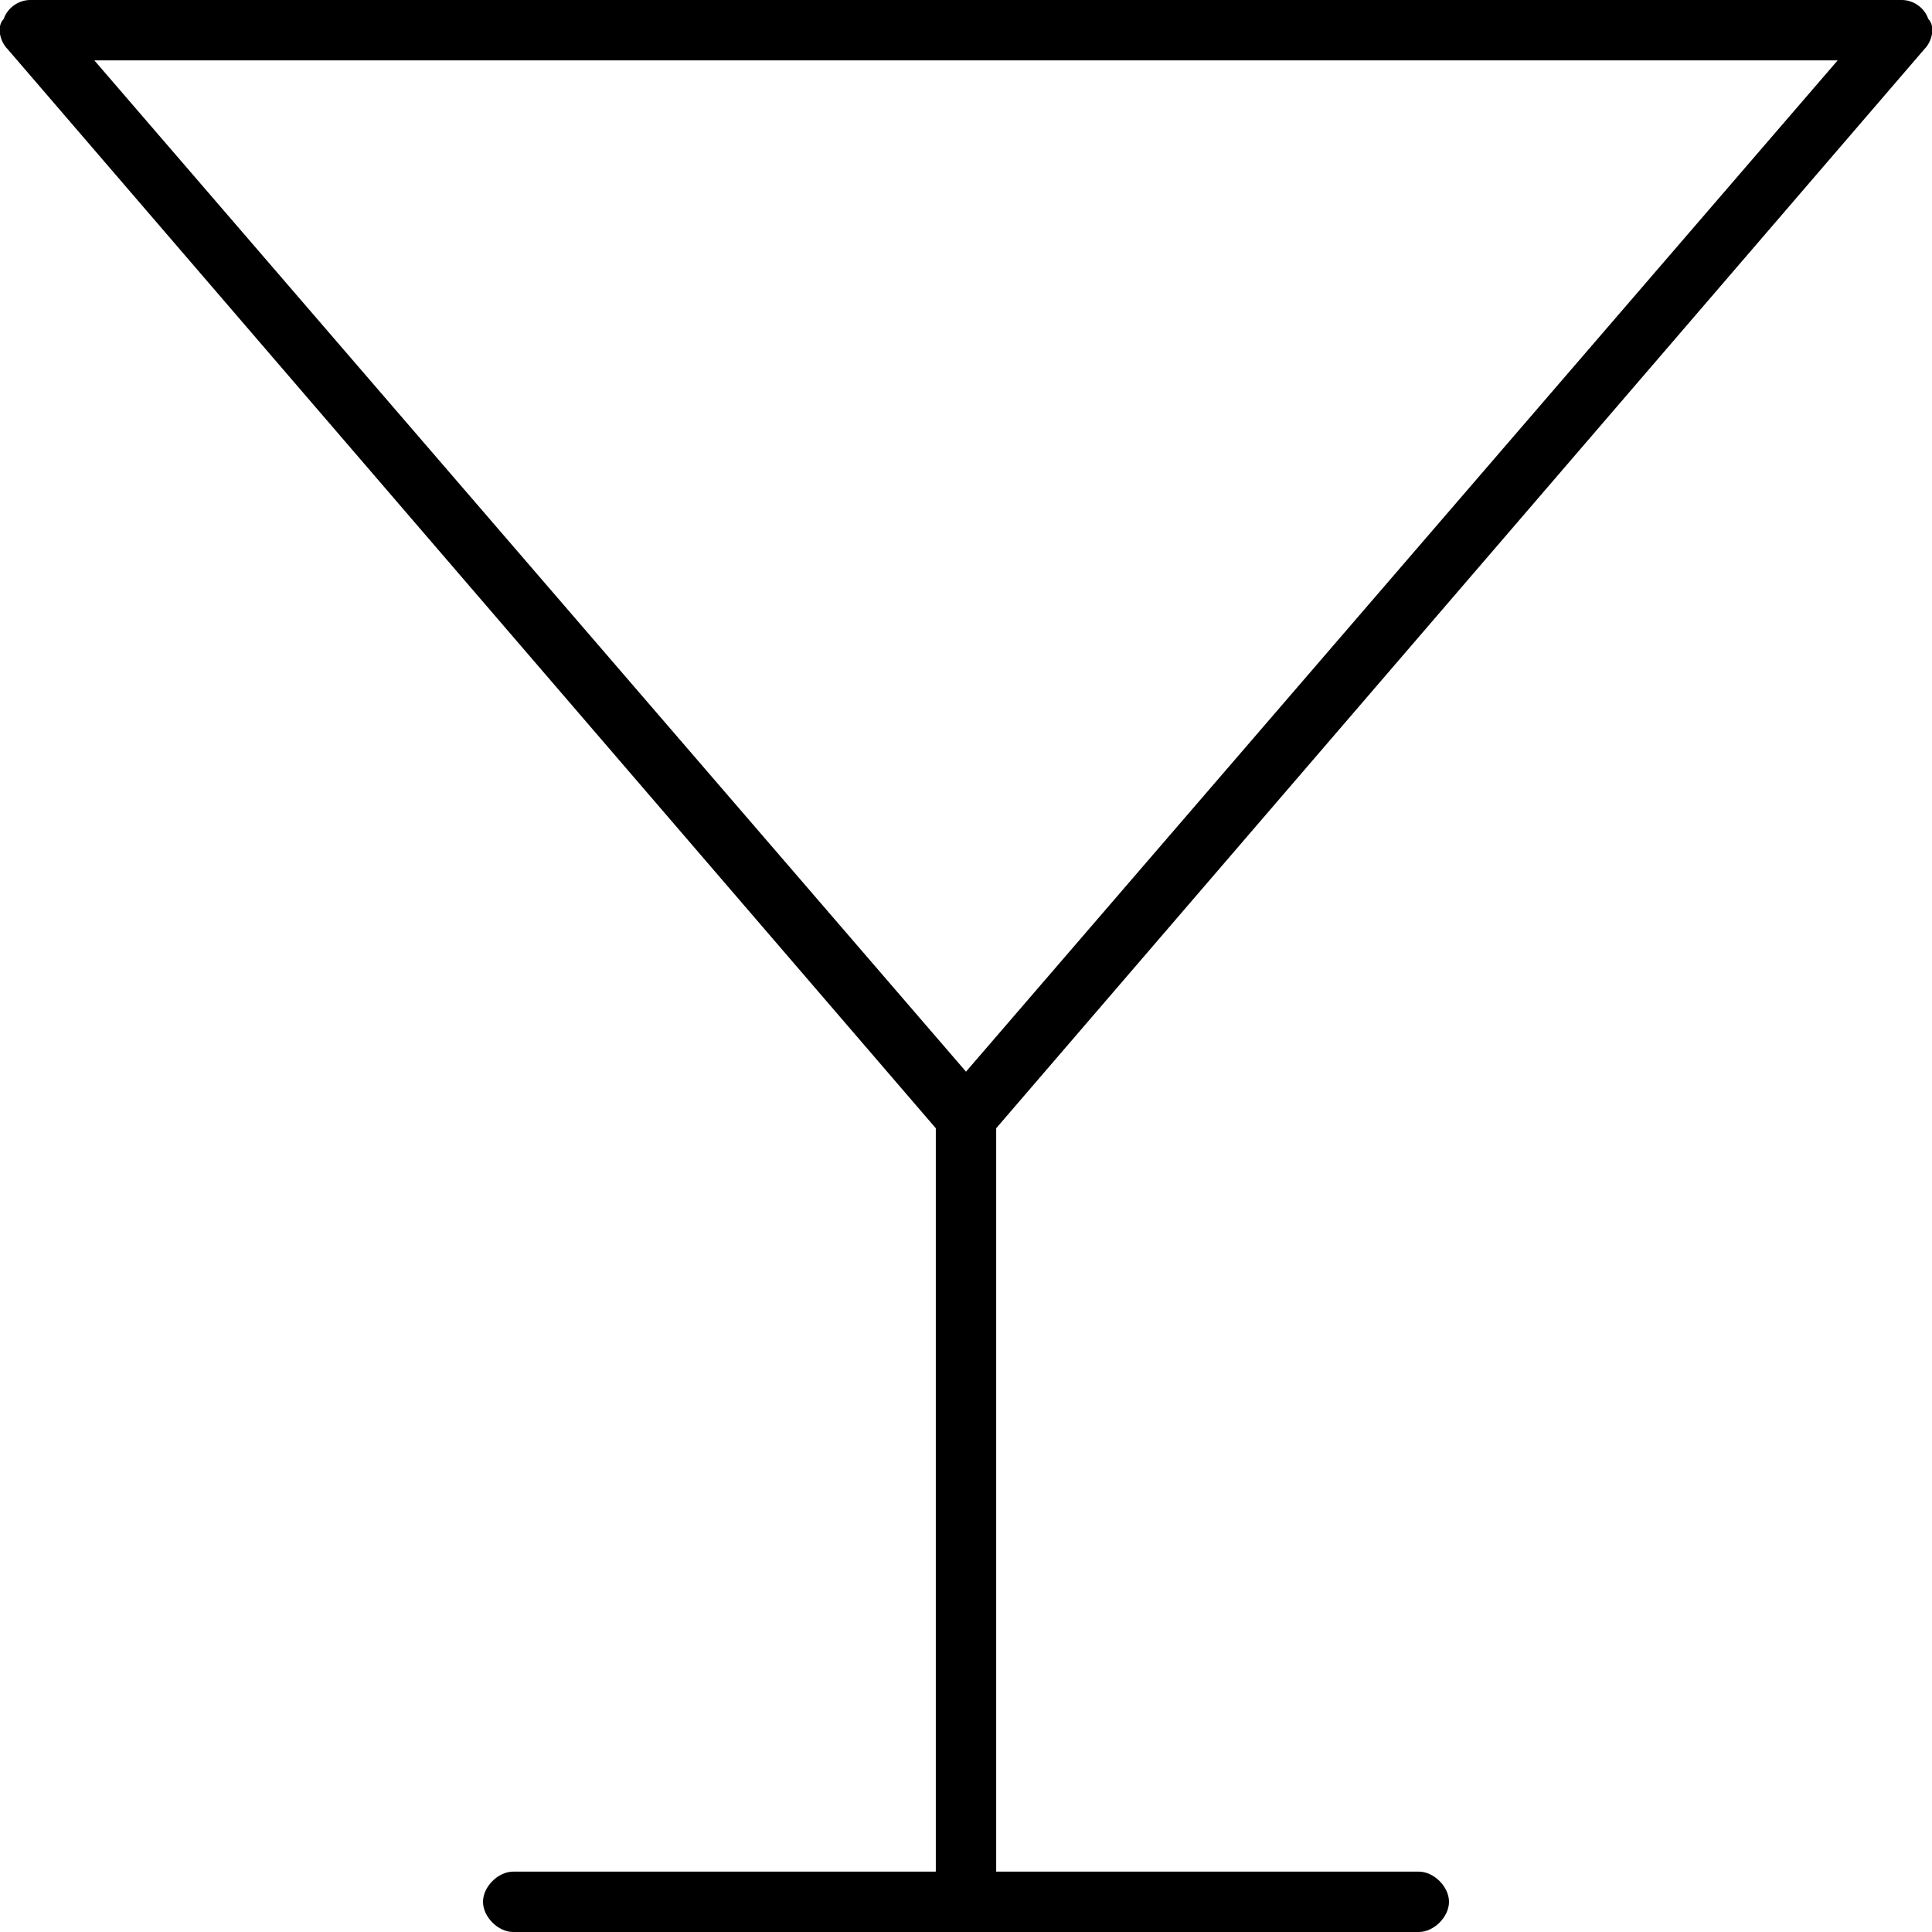 <svg xmlns="http://www.w3.org/2000/svg" viewBox="0 0 512 512"><!-- Font Awesome Pro 6.0.0-alpha1 by @fontawesome - https://fontawesome.com License - https://fontawesome.com/license (Commercial License) --><path d="M510 13C512 11 513 7 511 5C510 2 507 0 504 0H8C5 0 2 2 1 5C-1 7 0 11 2 13L248 299V496H136C132 496 128 500 128 504S132 512 136 512H376C380 512 384 508 384 504S380 496 376 496H264V299L510 13ZM487 16L256 284L25 16H487Z"/></svg>